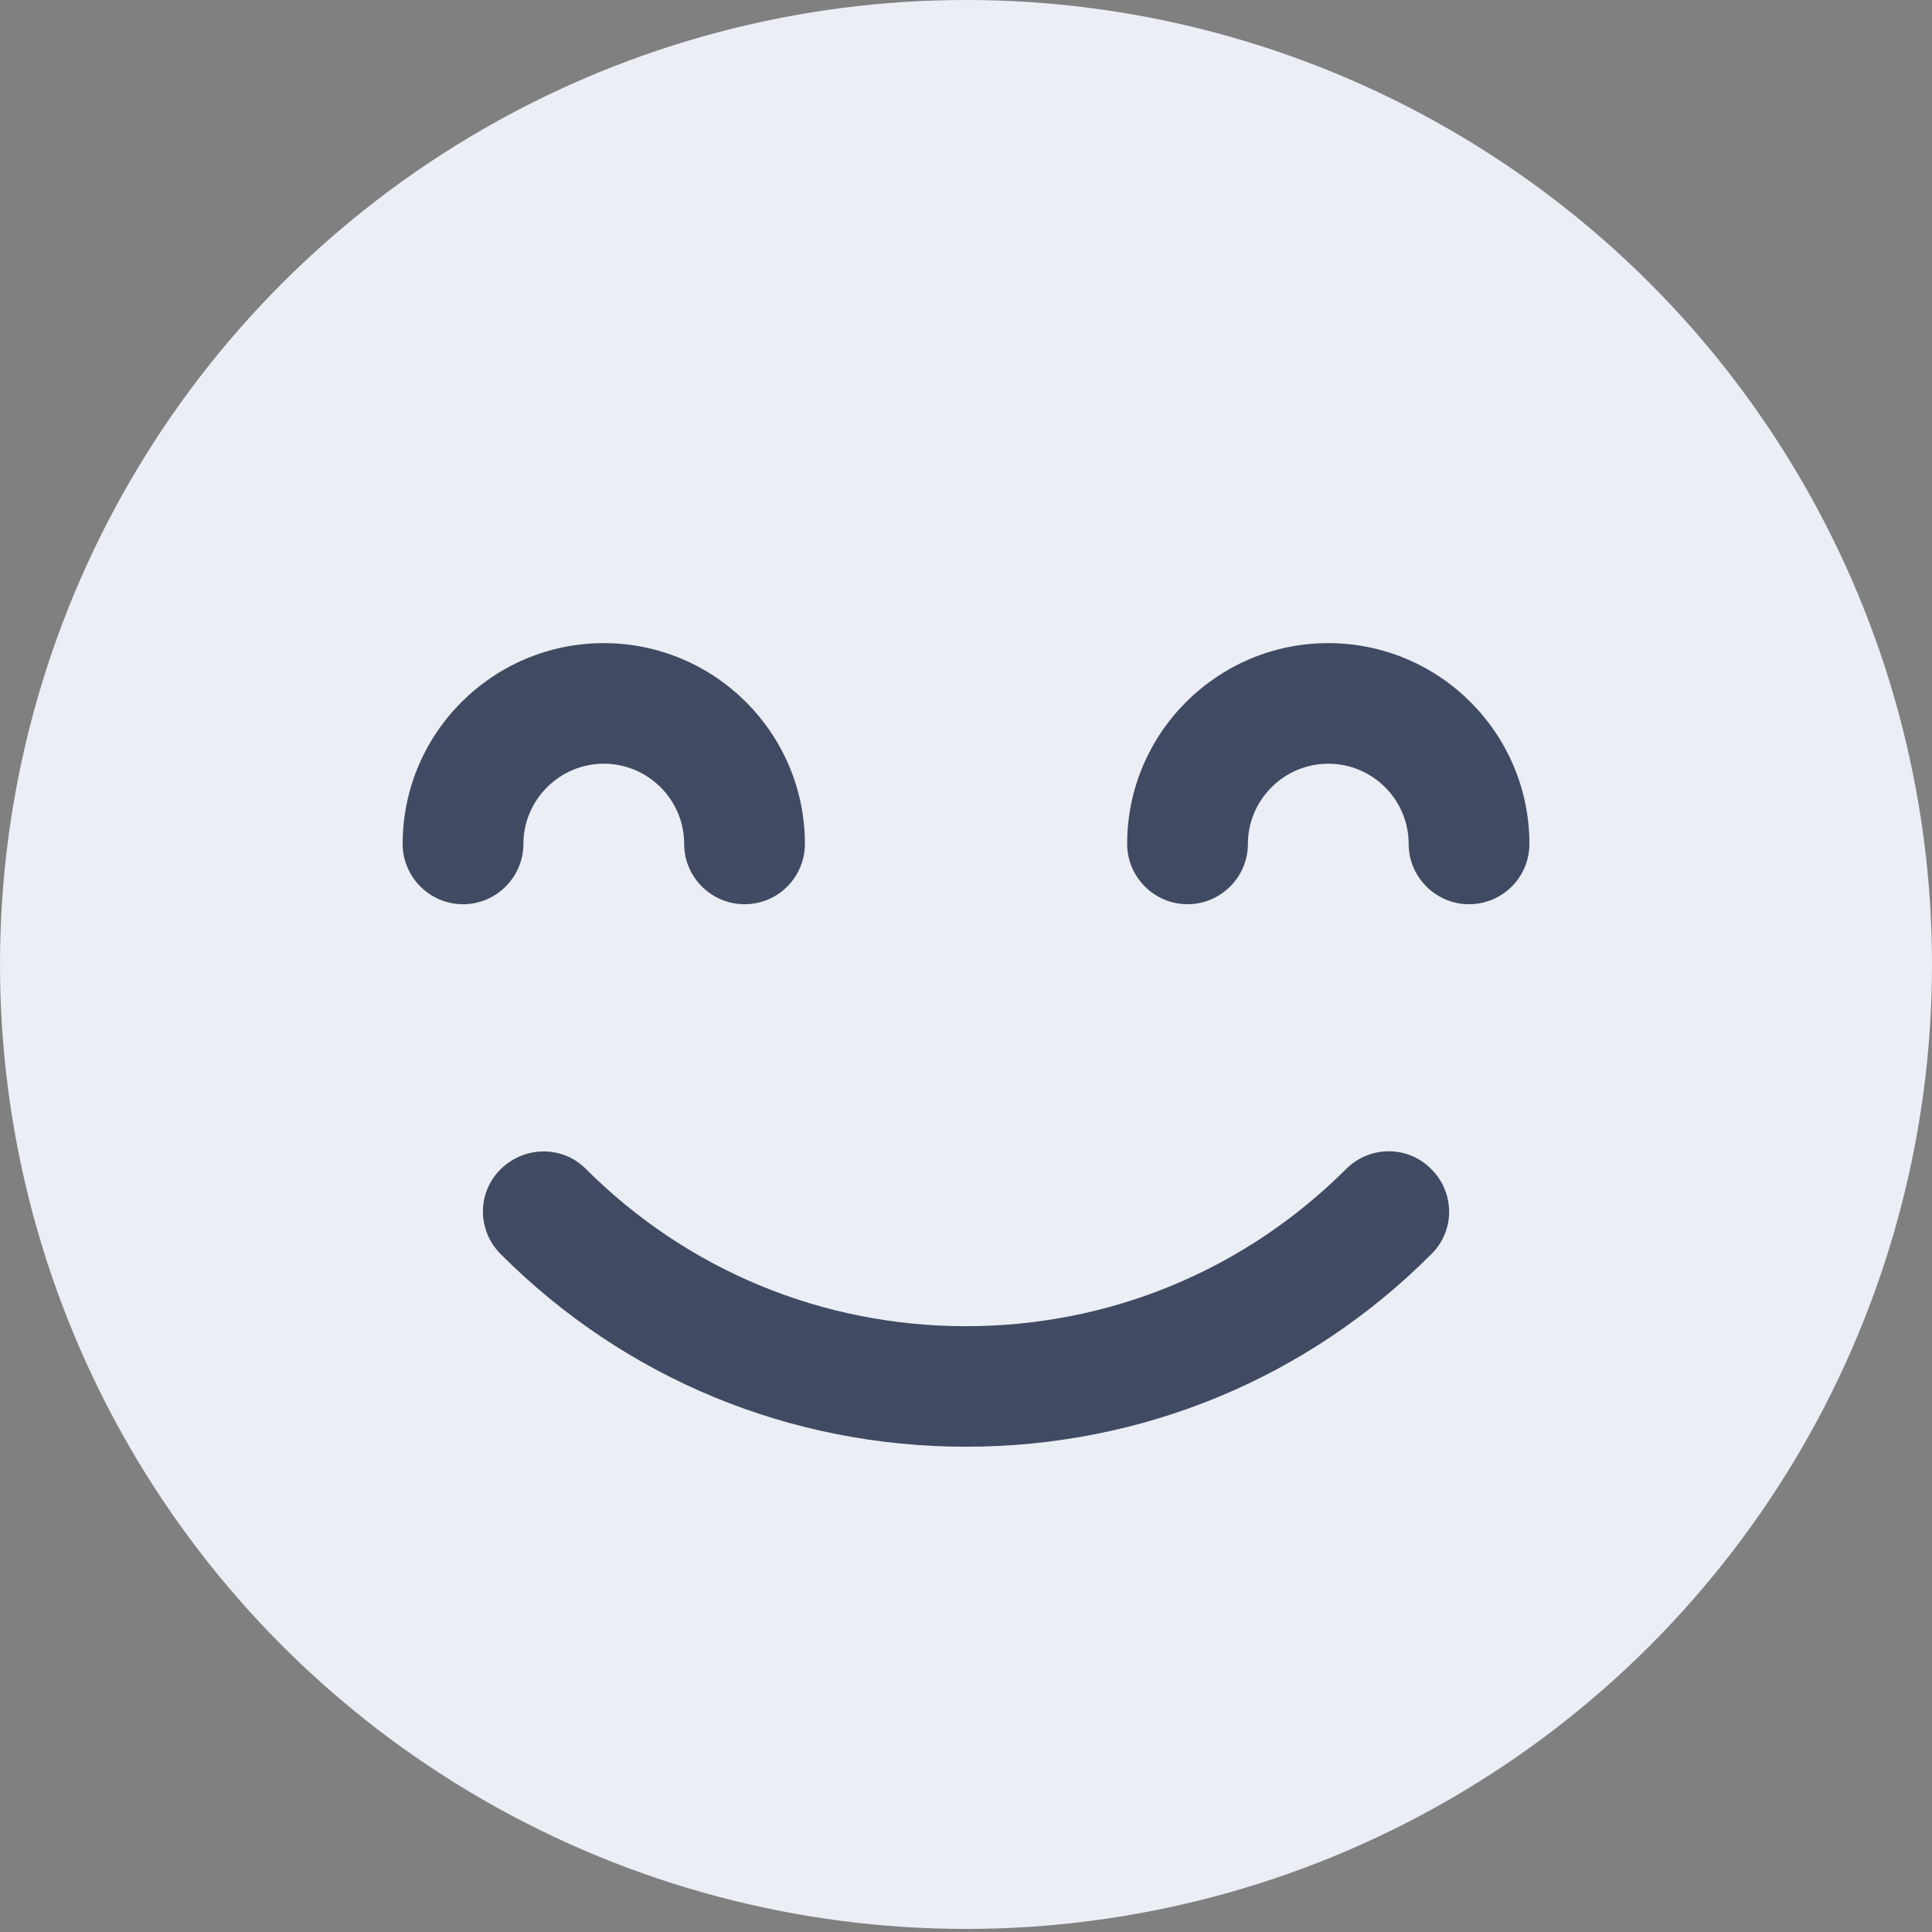 <svg width="34px" height="34px" viewBox="0 0 34 34" version="1.1" xmlns="http://www.w3.org/2000/svg">
    <rect x="0" y="0" width="34" height="34" fill="#808080" stroke="none"/>
    <g id="Page-1" stroke="none" stroke-width="1" fill="none" fill-rule="evenodd">
        <g id="Galatea_Result" transform="translate(-161, -467)" fill-rule="nonzero">
            <g id="Group-4-Copy-2" transform="translate(131, 428)">
                <g id="Group-2" transform="translate(20, 29)">
                    <g id="smile" transform="translate(10, 10)">
                        <ellipse id="Oval" fill="#EBEEF5" cx="17" cy="16.973" rx="17" ry="16.973"></ellipse>
                        <g id="Group" transform="translate(7.086, 11.318)" fill="#404B63">
                            <path d="M6.016,4.595 C5.432,4.595 4.954,4.117 4.954,3.534 C4.954,2.752 4.316,2.122 3.539,2.122 C2.763,2.122 2.125,2.758 2.125,3.534 C2.125,4.117 1.647,4.595 1.062,4.595 C0.478,4.595 0,4.117 0,3.534 C0,1.585 1.587,0 3.539,0 C5.492,0 7.079,1.585 7.079,3.534 C7.079,4.117 6.607,4.595 6.016,4.595 Z" id="Path"></path>
                            <path d="M18.766,4.595 C18.182,4.595 17.704,4.117 17.704,3.534 C17.704,2.752 17.066,2.122 16.289,2.122 C15.512,2.122 14.875,2.758 14.875,3.534 C14.875,4.117 14.397,4.595 13.812,4.595 C13.228,4.595 12.75,4.117 12.75,3.534 C12.75,1.585 14.337,0 16.289,0 C18.242,0 19.829,1.585 19.829,3.534 C19.829,4.117 19.357,4.595 18.766,4.595 Z" id="Path"></path>
                            <path d="M9.914,14.142 C6.82,14.142 3.911,12.942 1.727,10.754 C1.308,10.337 1.308,9.667 1.727,9.256 C2.145,8.845 2.816,8.838 3.227,9.256 C5.014,11.039 7.391,12.021 9.914,12.021 C12.438,12.021 14.815,11.039 16.602,9.256 C17.02,8.838 17.691,8.838 18.102,9.256 C18.521,9.674 18.521,10.343 18.102,10.754 C15.918,12.942 13.009,14.142 9.914,14.142 Z" id="Path"></path>
                        </g>
                    </g>
                </g>
            </g>
        </g>
    </g>
</svg>
